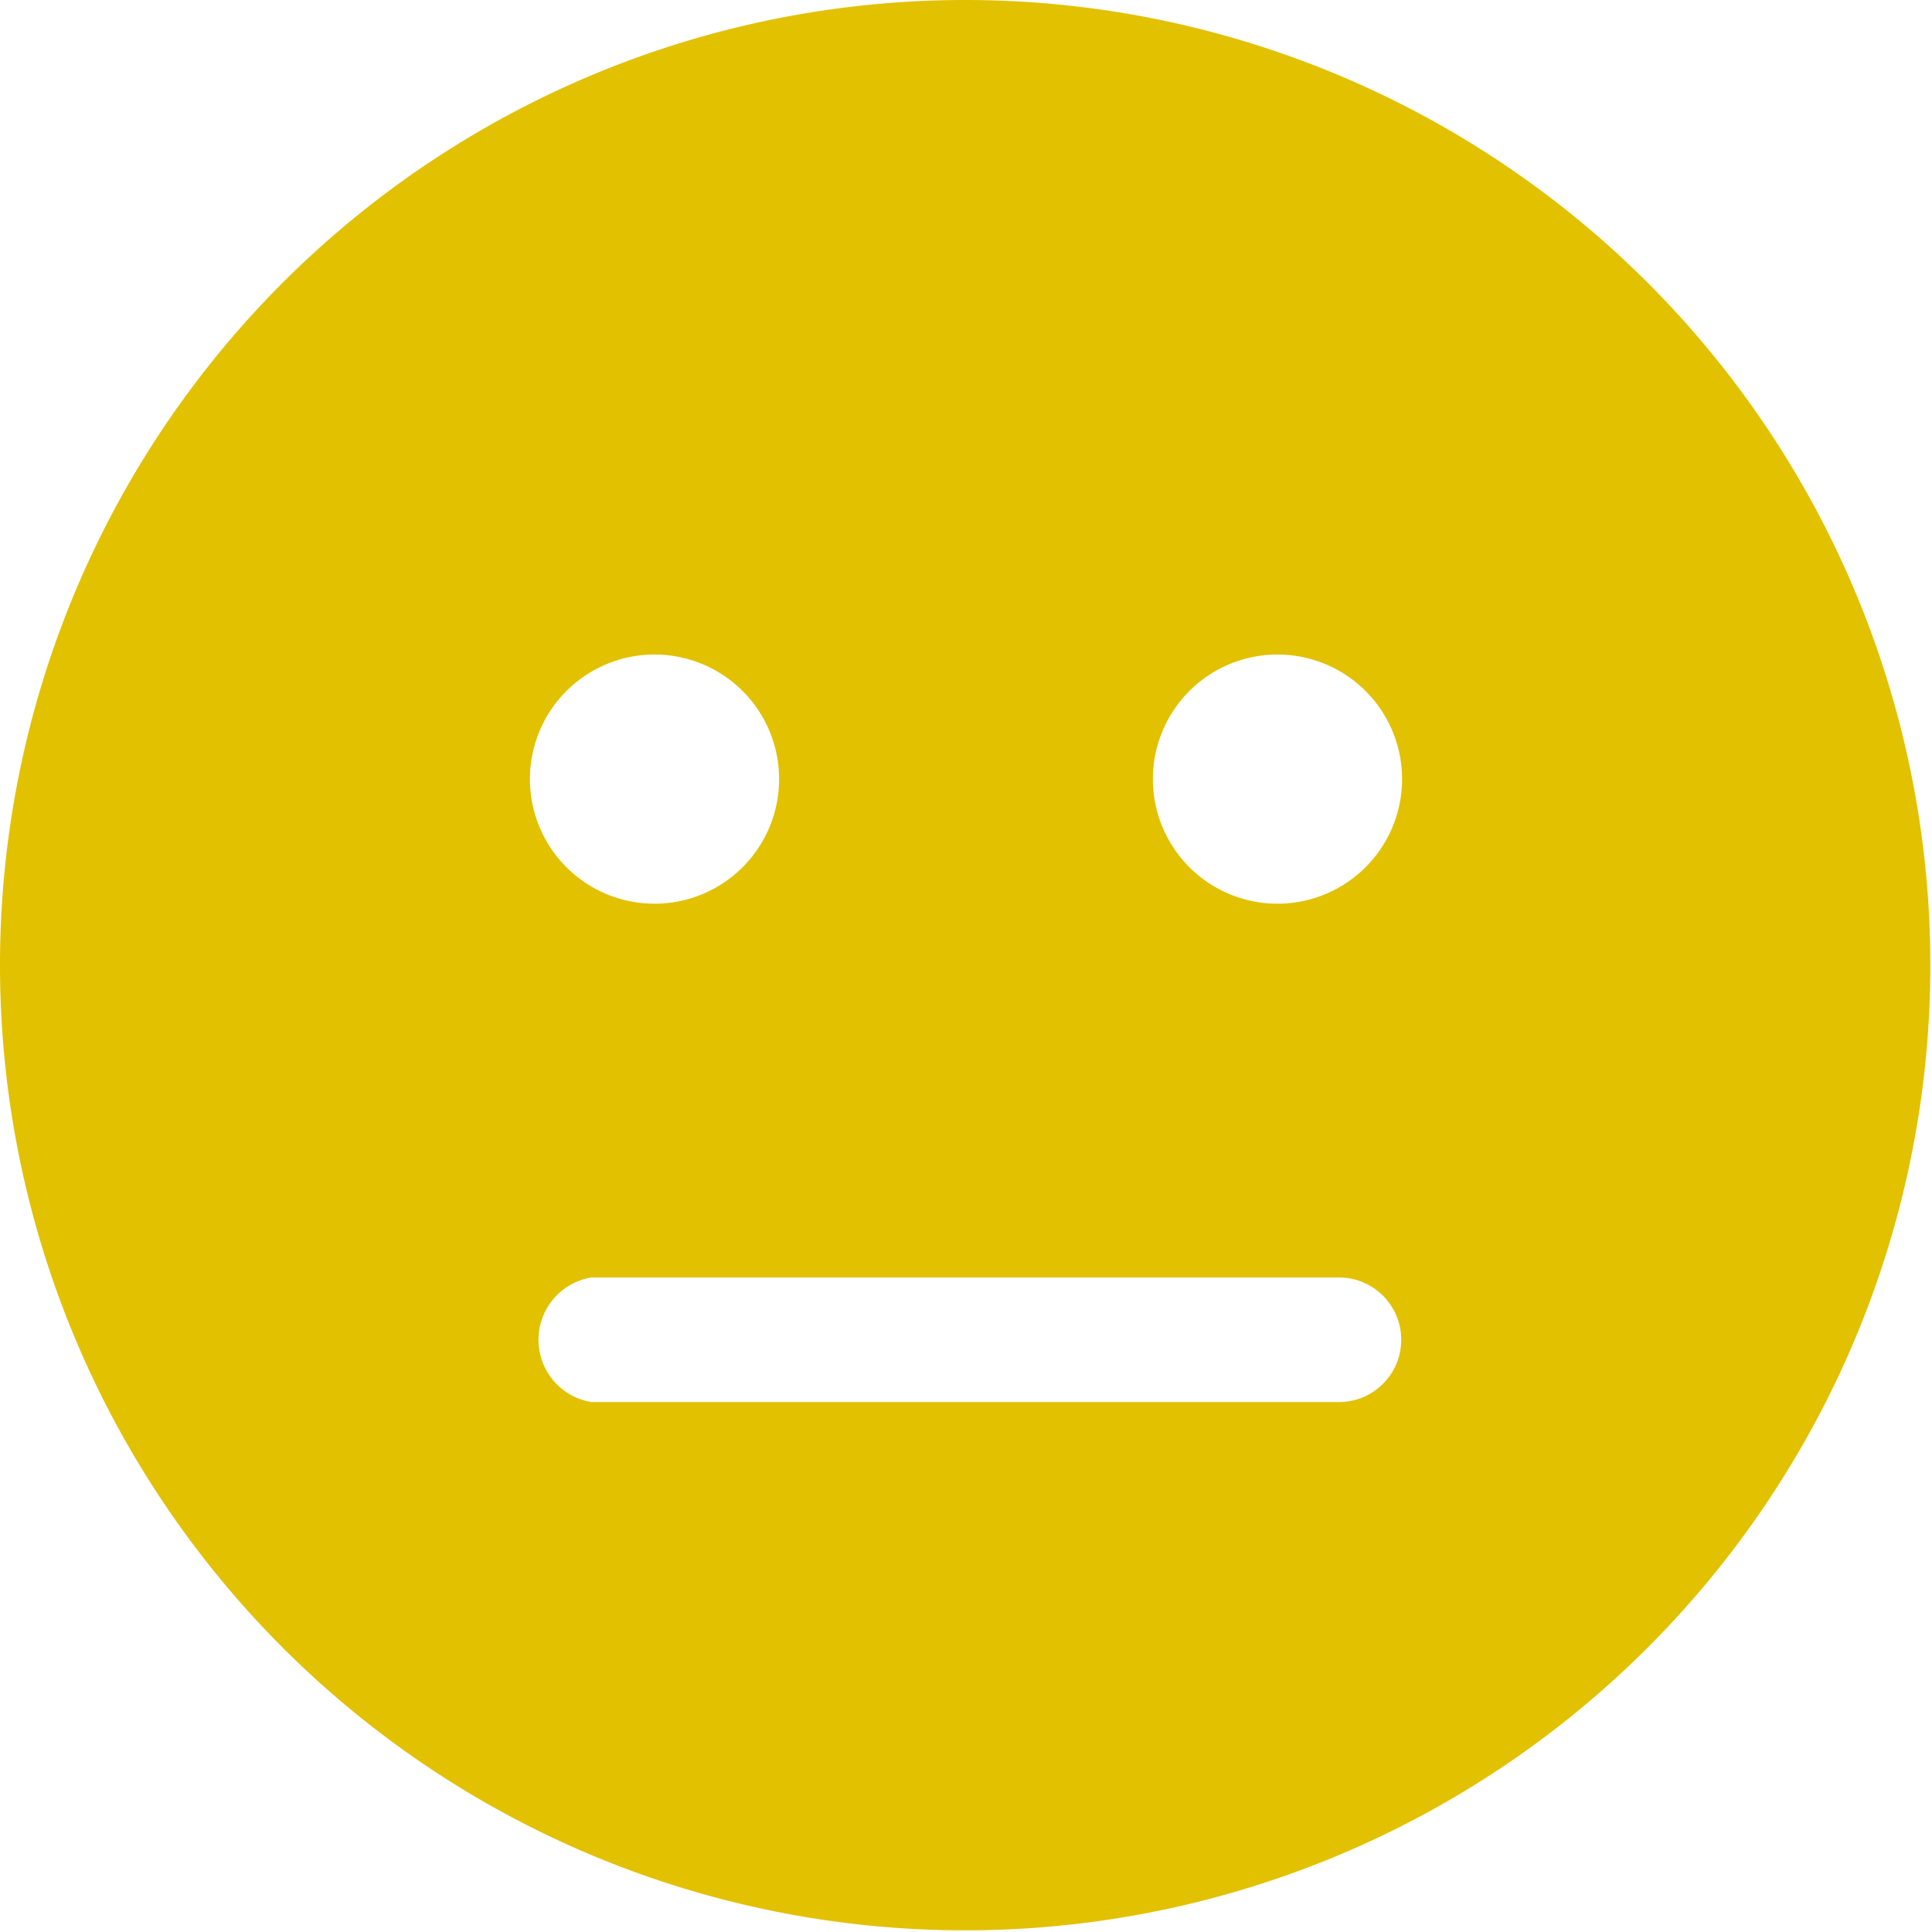 <svg xmlns="http://www.w3.org/2000/svg" viewBox="0 0 11.63 11.63"><defs><style>.cls-1{fill:#e2c100;}</style></defs><g id="Layer_2" data-name="Layer 2"><g id="Layer_1-2" data-name="Layer 1"><path class="cls-1" d="M11.62,5.81A5.81,5.81,0,1,1,5.81,0,5.81,5.81,0,0,1,11.62,5.81ZM3.19,4.69a.75.75,0,1,0,.75-.75A.75.75,0,0,0,3.19,4.69Zm4.87,3H3.56a.38.38,0,0,0,0,.75h4.5A.37.37,0,1,0,8.06,7.69Zm.38-3a.75.75,0,1,0-.75.75A.75.75,0,0,0,8.44,4.69Z"/></g></g></svg>